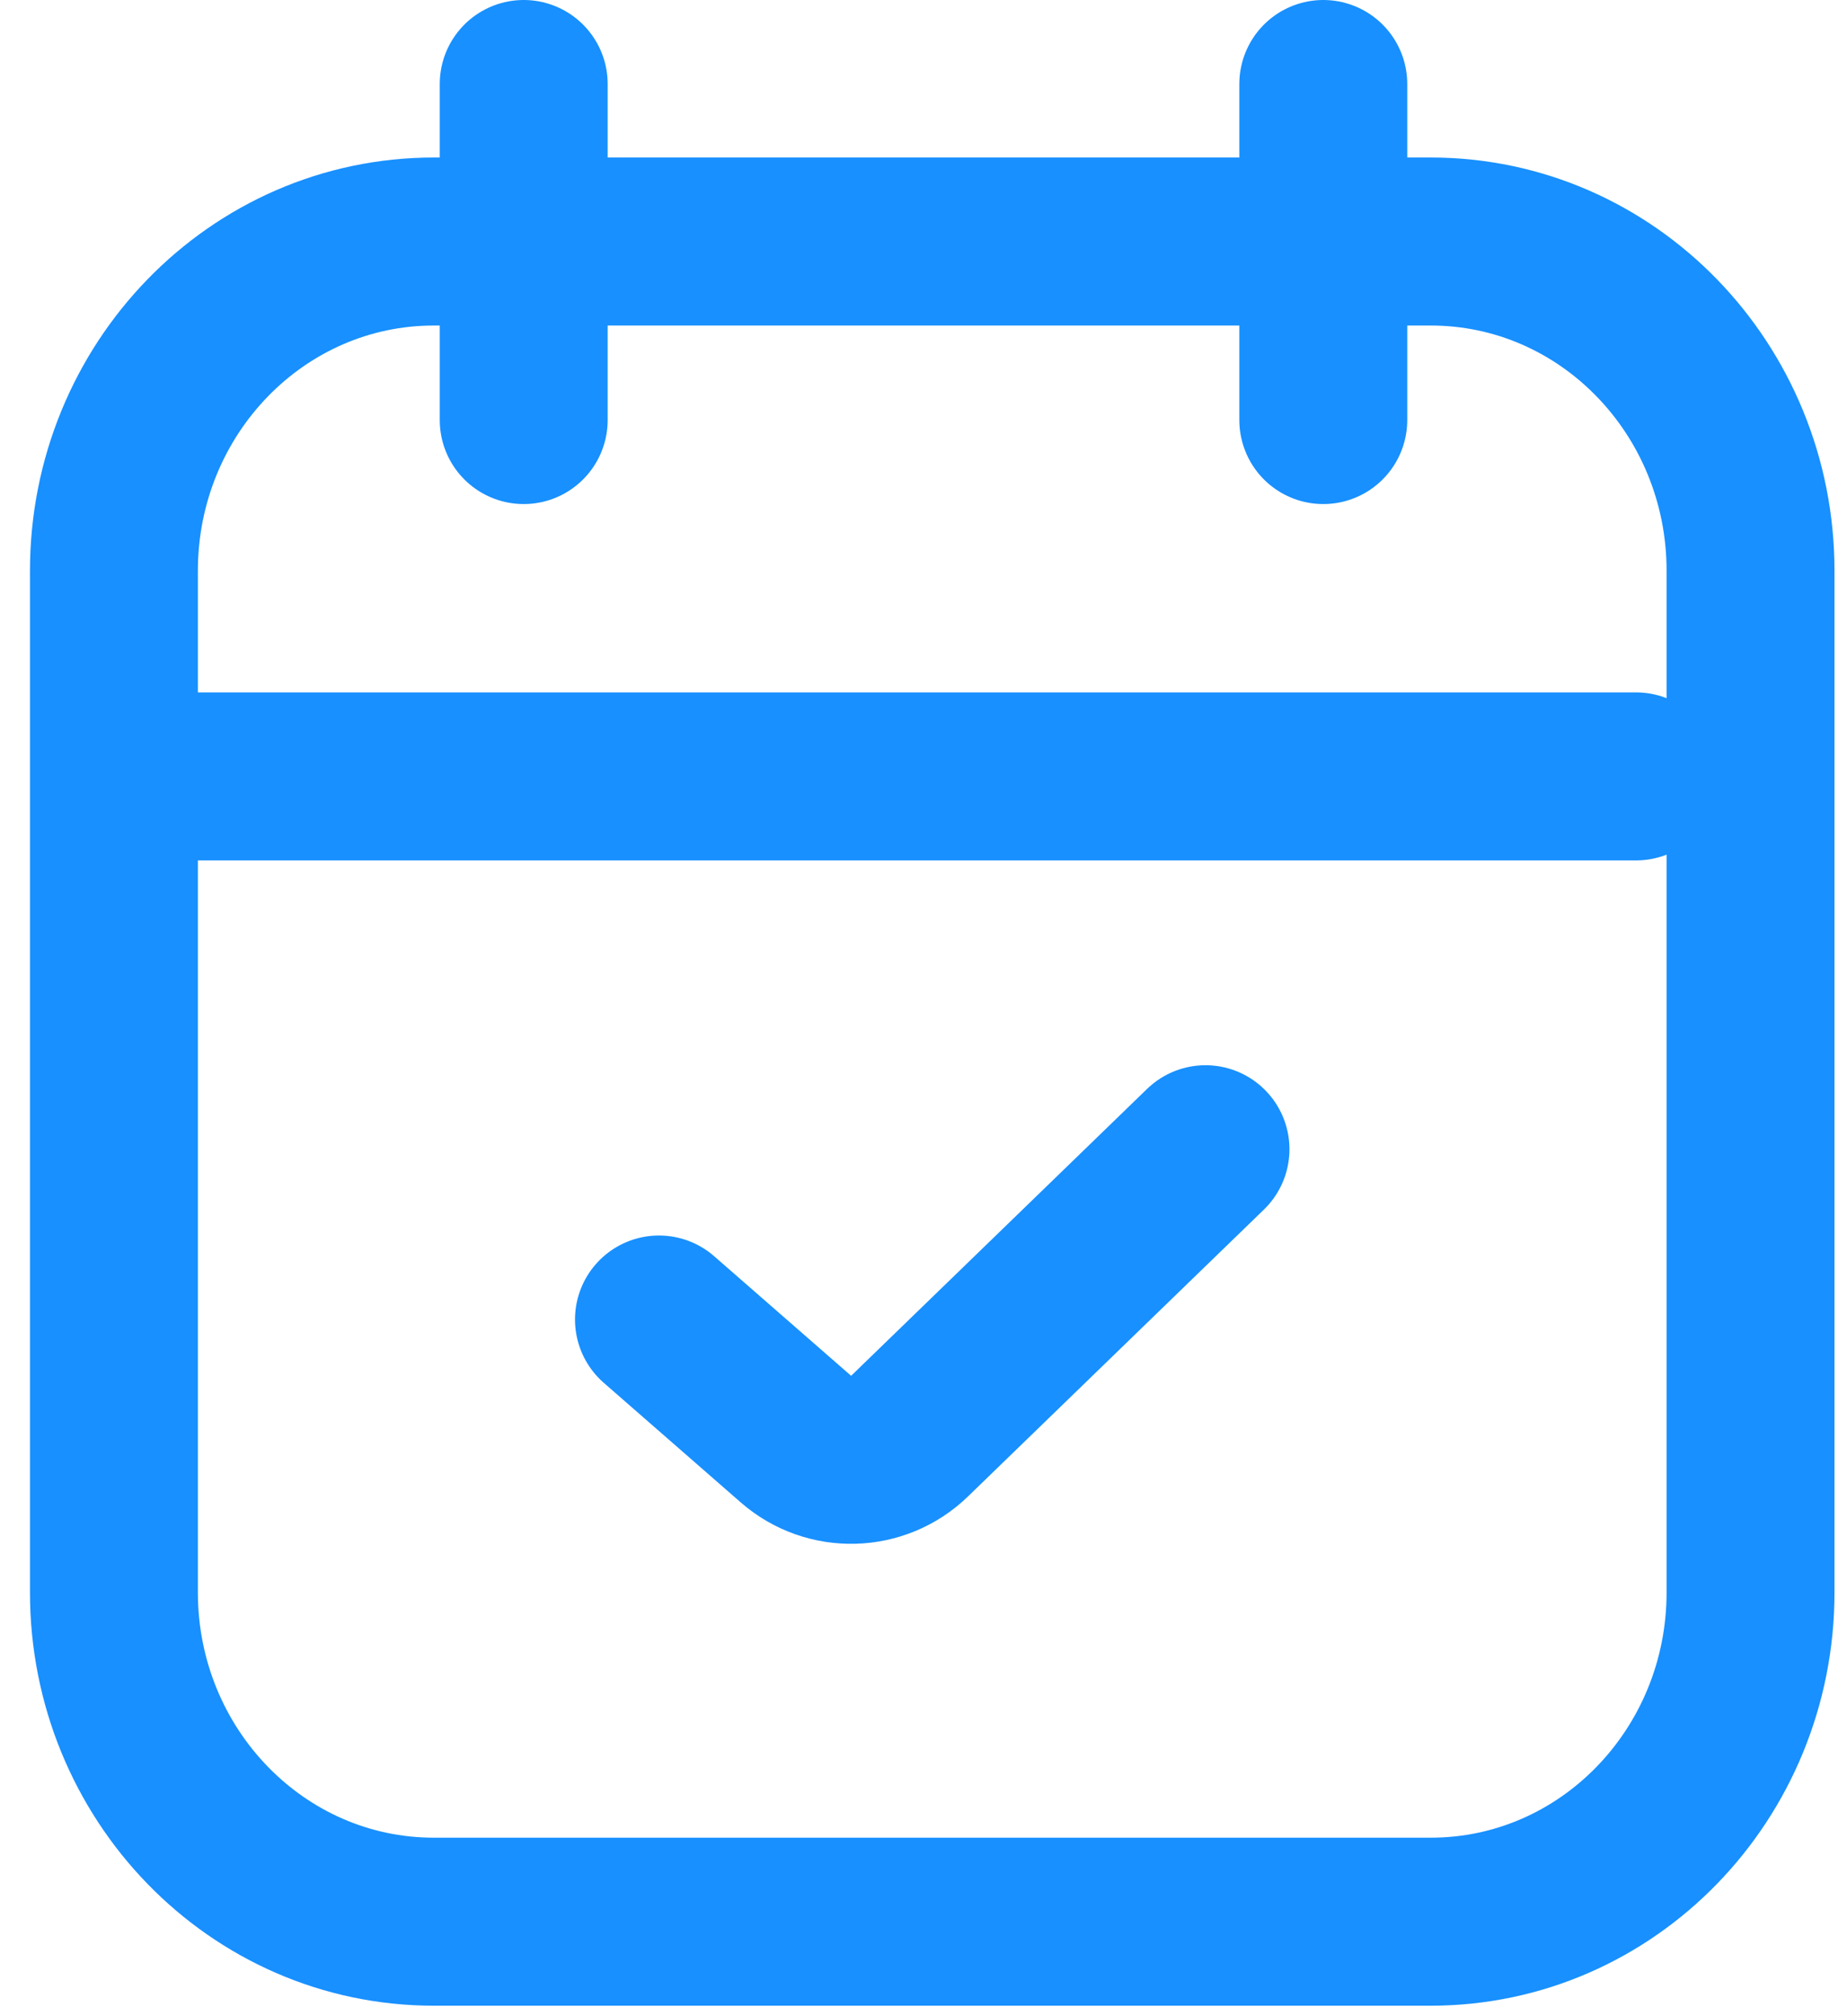 <?xml version="1.0" encoding="UTF-8"?>
<svg width="22px" height="24px" viewBox="0 0 22 24" version="1.1" xmlns="http://www.w3.org/2000/svg" xmlns:xlink="http://www.w3.org/1999/xlink">
    <!-- Generator: Sketch 59.1 (86144) - https://sketch.com -->
    <title>计划icon</title>
    <desc>Created with Sketch.</desc>
    <g id="发货单" stroke="none" stroke-width="1" fill="none" fill-rule="evenodd">
        <g id="弹出菜单" transform="translate(-32, -247)" stroke="#1890FF" stroke-width="2">
            <g id="编组-7" transform="translate(27, 86)">
                <g id="计划icon" transform="translate(6, 162)">
                    <path d="M4.167,1.875 L16.042,1.875 C18.146,1.875 19.851,3.63 19.851,5.795 L19.851,17.955 C19.851,20.12 18.146,21.875 16.042,21.875 L4.167,21.875 C2.063,21.875 0.357,20.12 0.357,17.955 L0.357,5.795 C0.357,3.63 2.063,1.875 4.167,1.875 Z" id="路径"></path>
                    <path d="M6.849,14.707 L8.481,16.131 C8.872,16.472 9.46,16.457 9.834,16.095 L13.359,12.68 L13.359,12.68" id="路径" stroke-linecap="round"></path>
                    <line x1="5.238" y1="0" x2="5.238" y2="4" id="路径" stroke-linecap="round"></line>
                    <line x1="14.762" y1="0" x2="14.762" y2="4" id="路径" stroke-linecap="round"></line>
                    <line x1="1.344" y1="8.242" x2="18.487" y2="8.242" id="路径" fill="#D8D8D8" stroke-linecap="round"></line>
                </g>
            </g>
        </g>
    </g>
</svg>